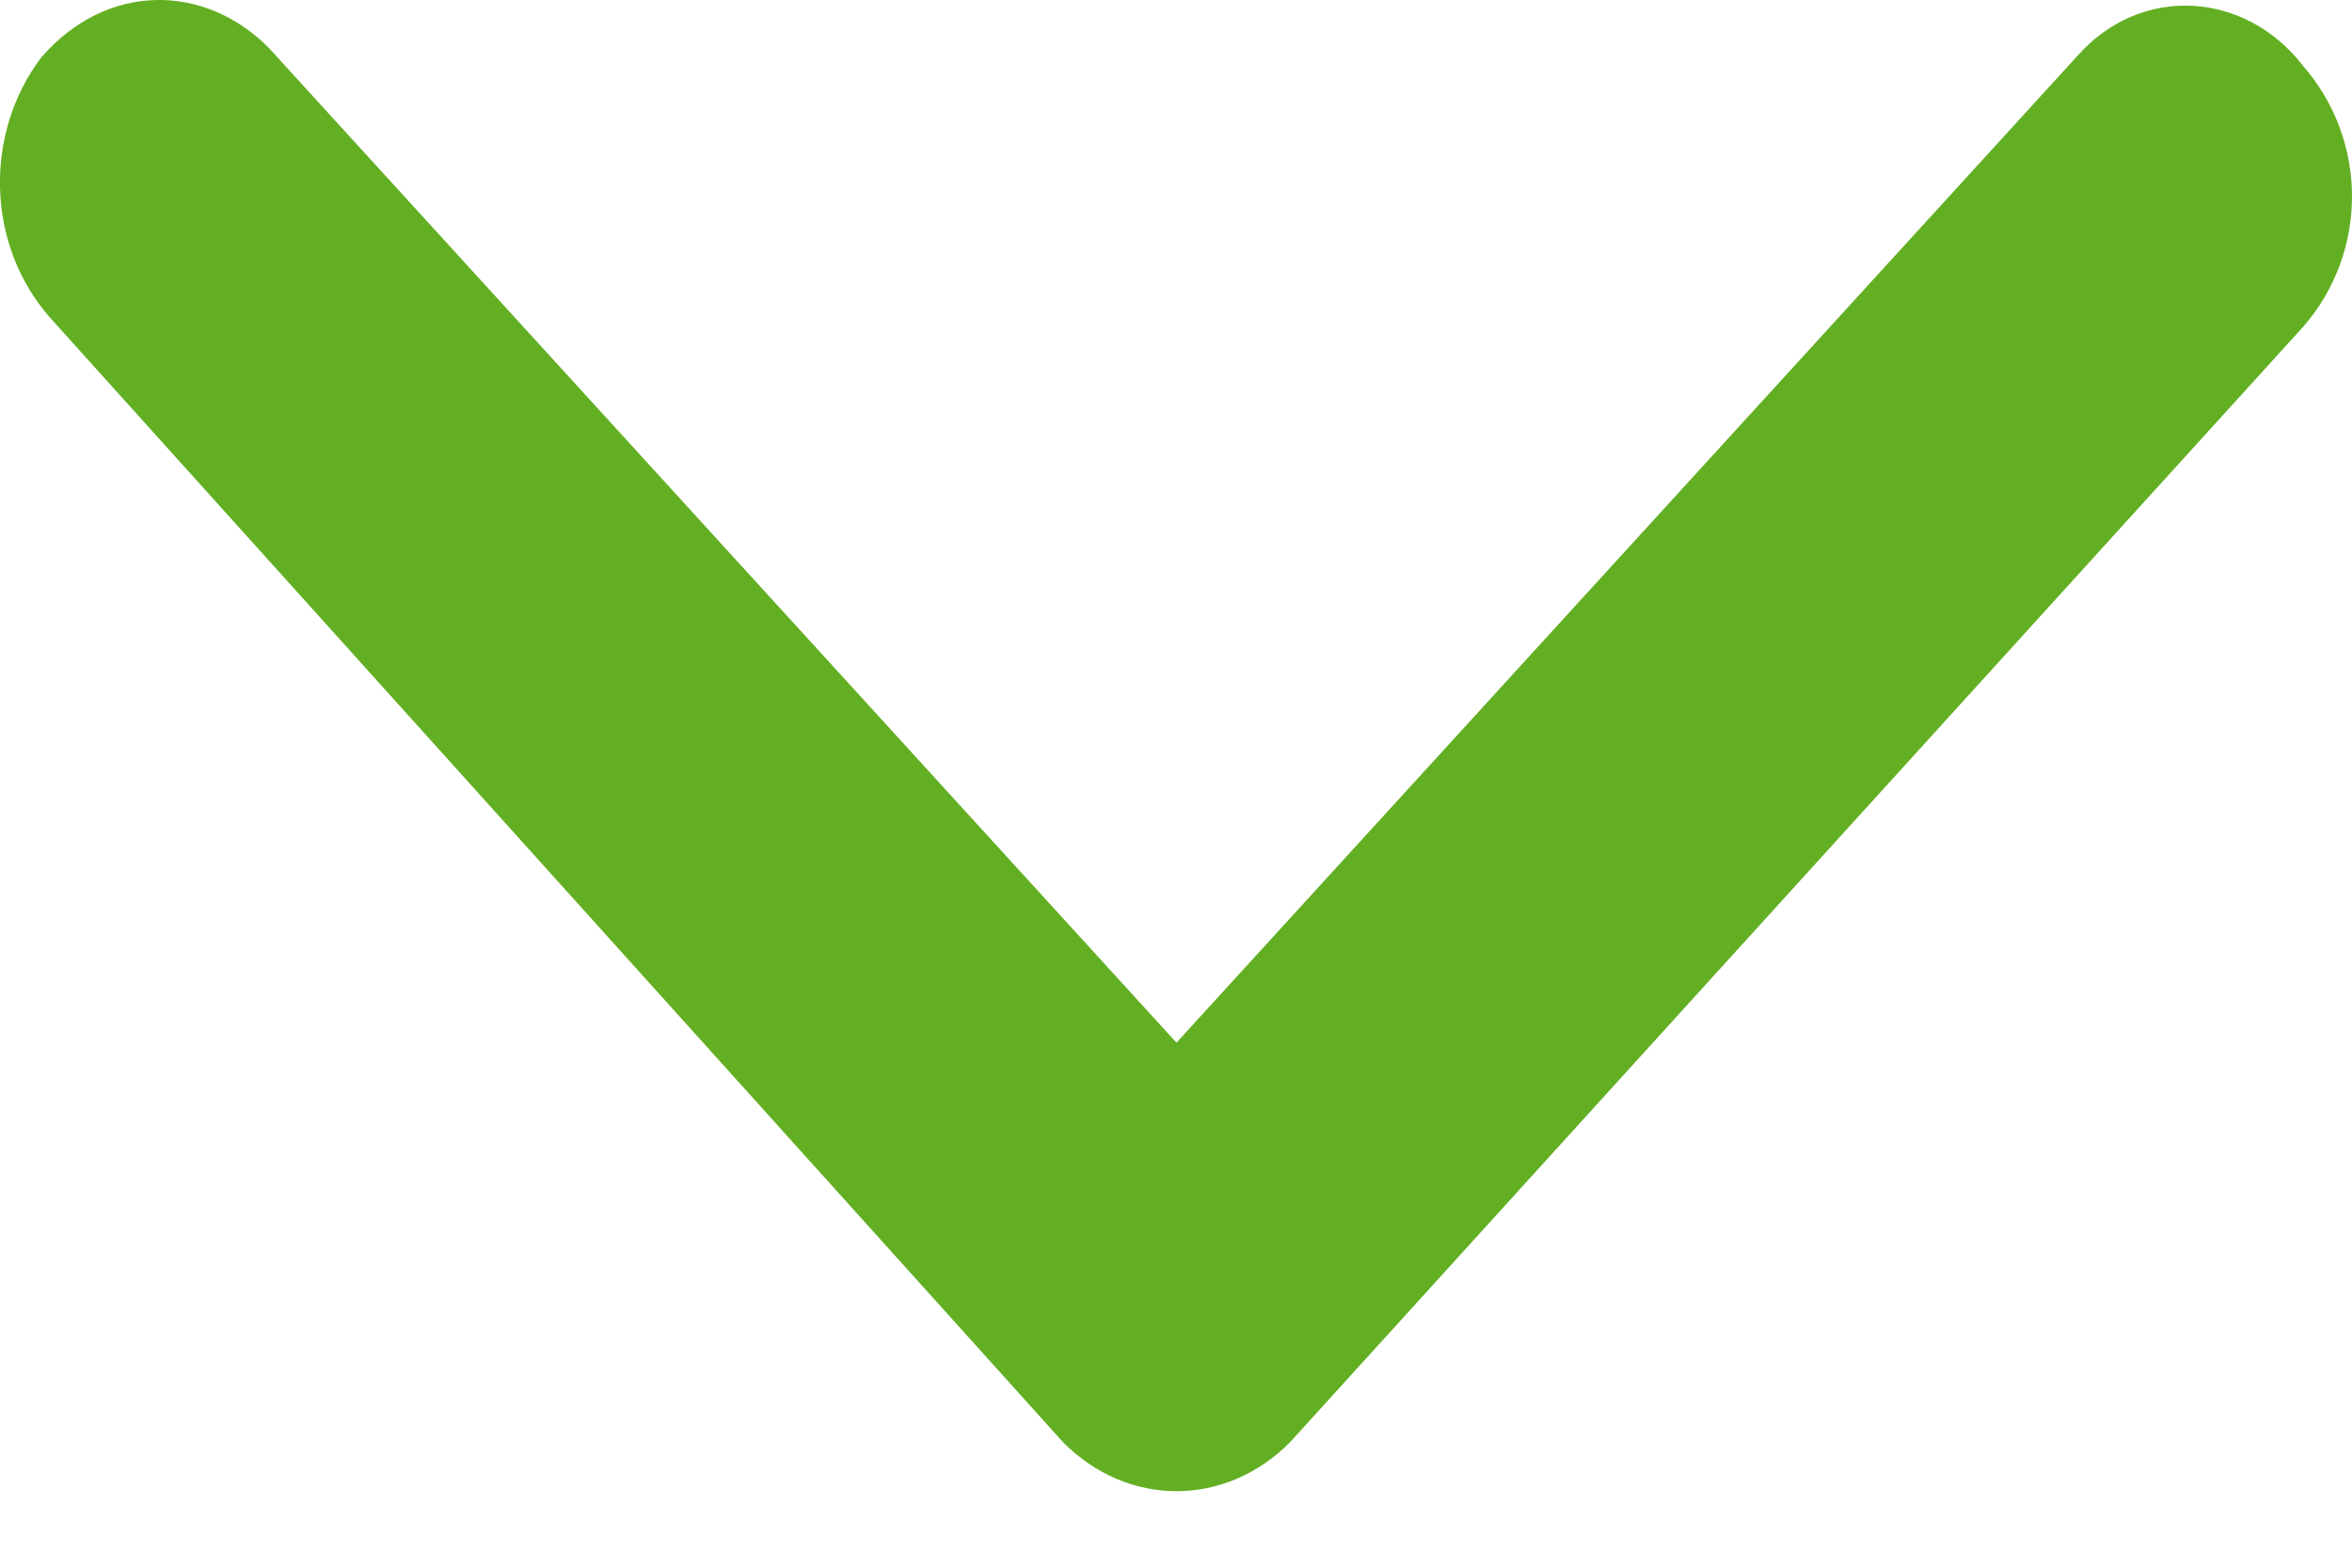 <svg width="15" height="10" viewBox="0 0 15 10" fill="none" xmlns="http://www.w3.org/2000/svg"><path d="M0.317 2.024C-0.097 1.55 -0.097 0.838 0.265 0.364C0.679 -0.111 1.299 -0.111 1.713 0.304L7.503 6.651L13.242 0.364C13.656 -0.111 14.328 -0.052 14.69 0.423C14.896 0.66 15 0.957 15 1.253C15 1.55 14.896 1.846 14.69 2.083L8.227 9.2C7.814 9.616 7.193 9.616 6.78 9.2L0.317 2.024Z" fill="#63AF23"/></svg>
